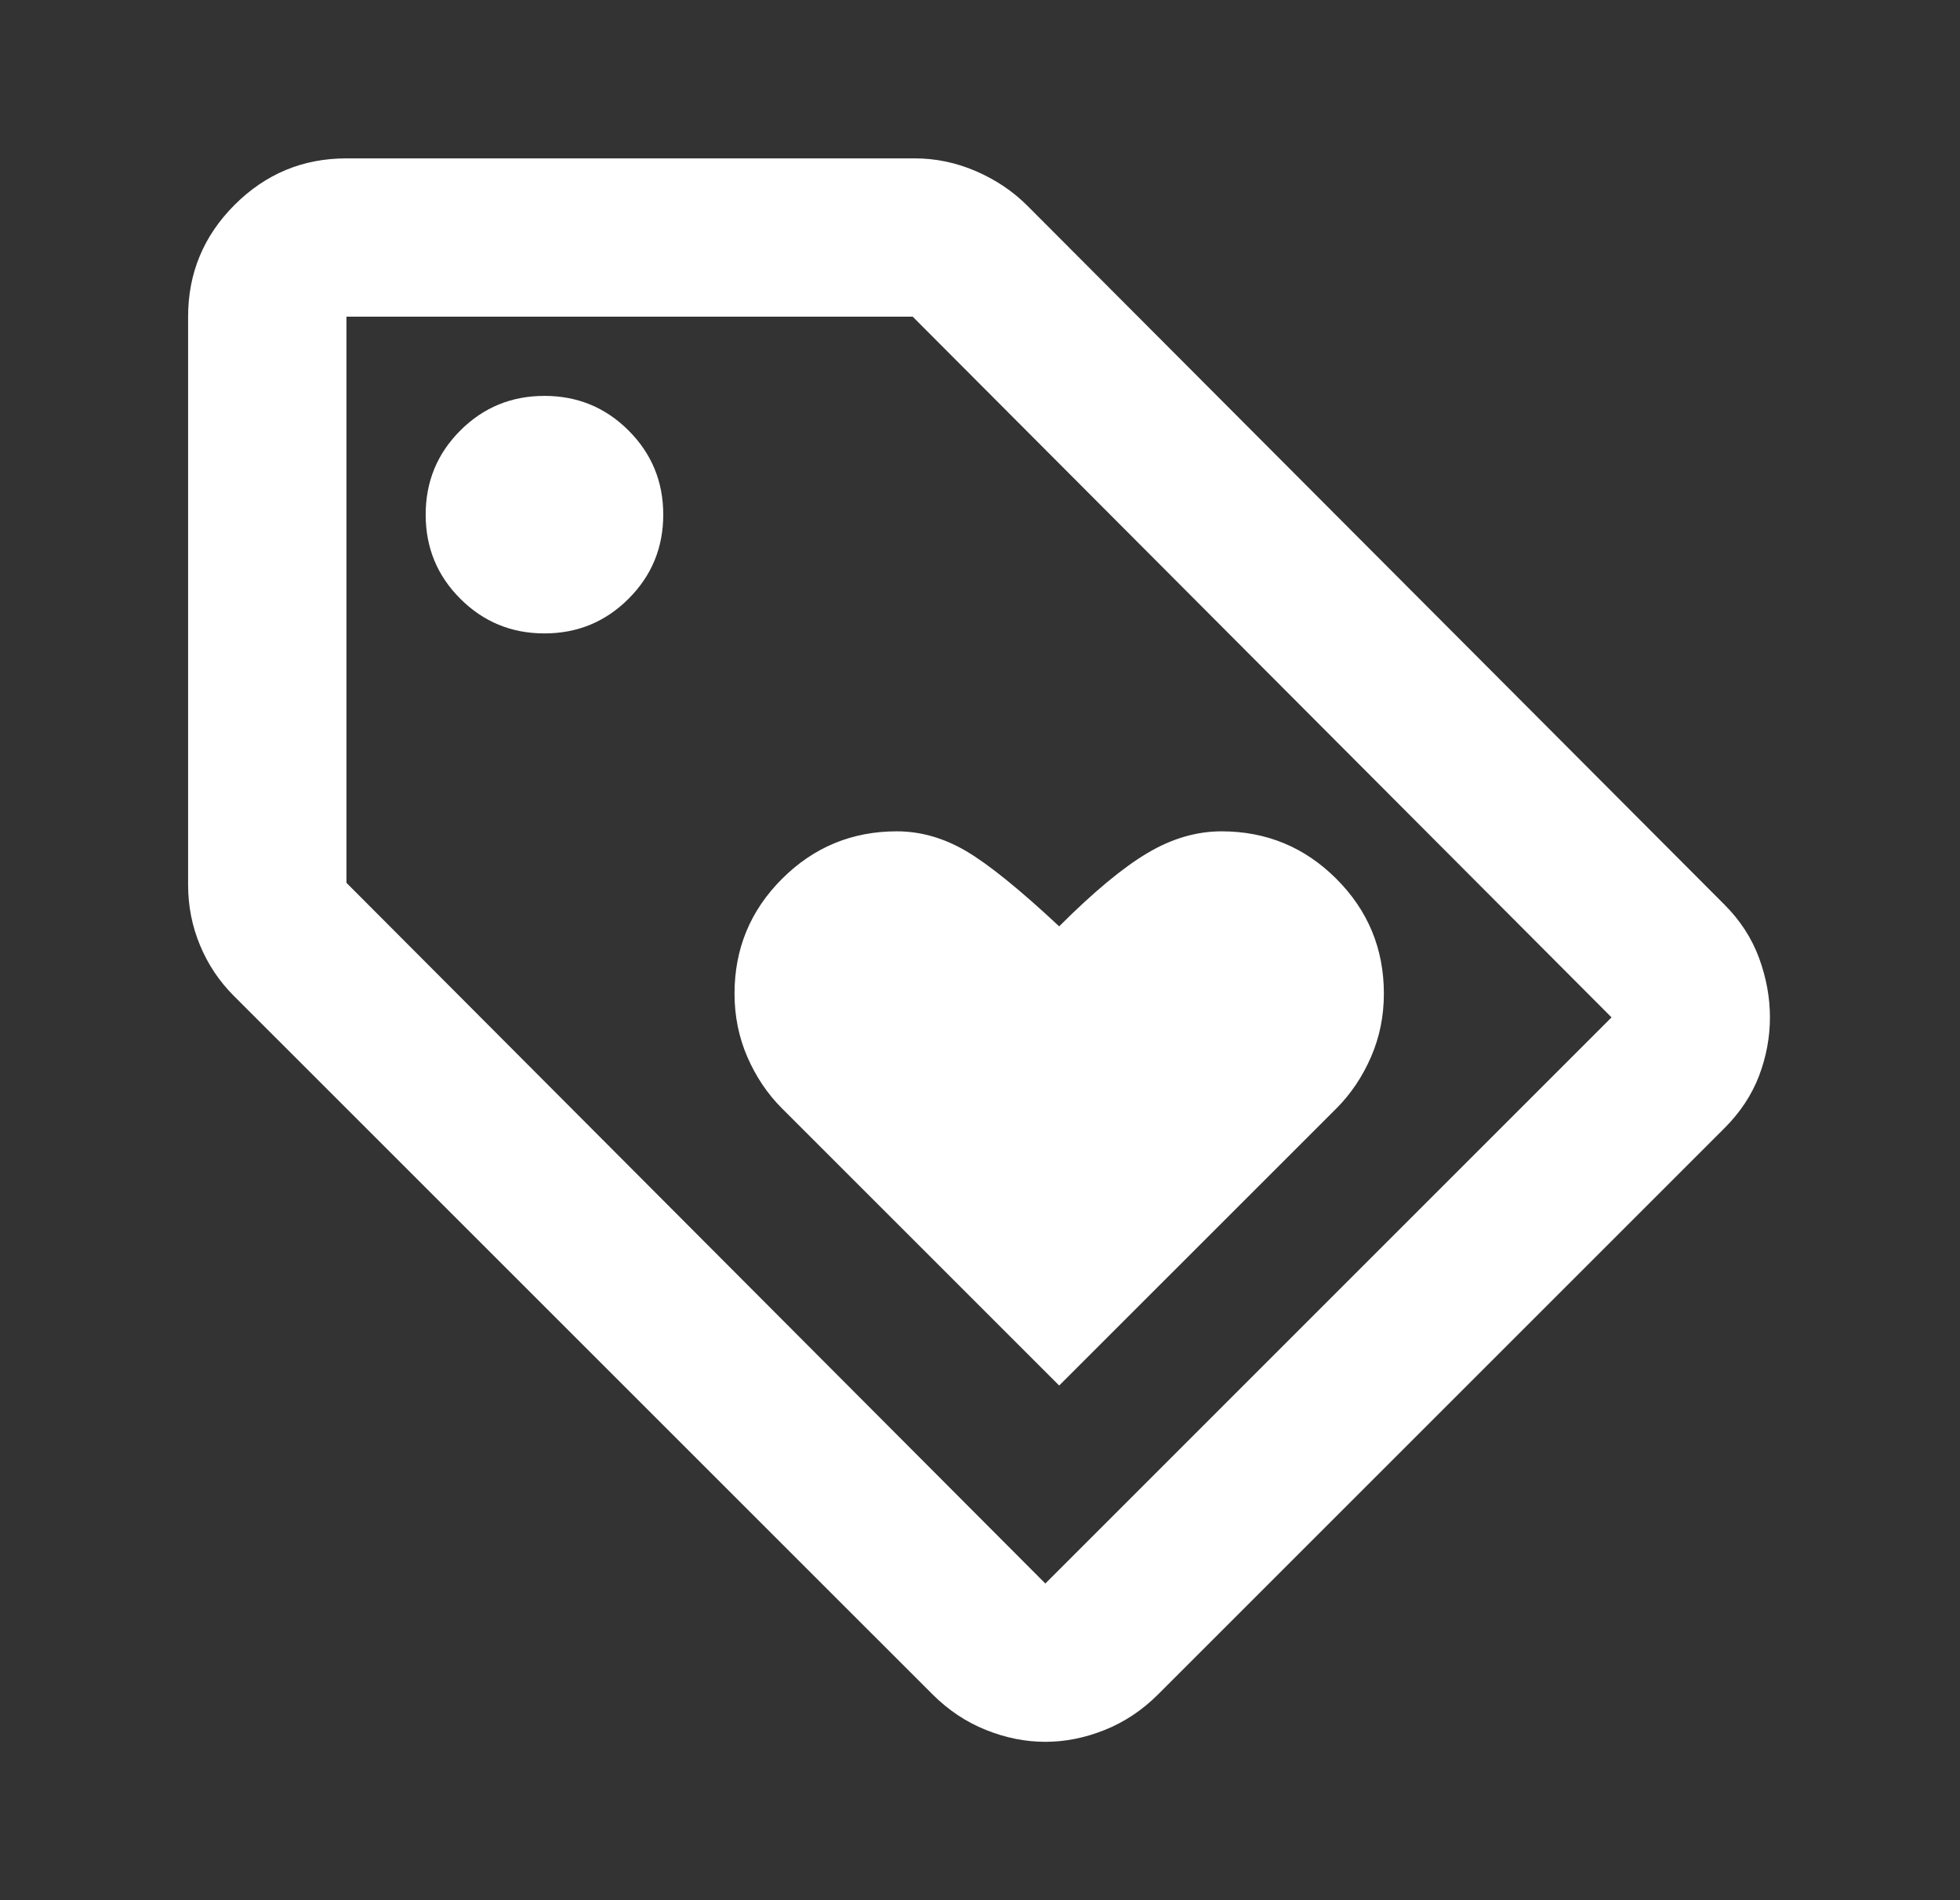 <svg width="33" height="32" viewBox="0 0 33 32" fill="none" xmlns="http://www.w3.org/2000/svg">
<rect x="0" y="0" width="33" height="32" fill="#333333" stroke="none"/>
<mask id="mask0_1_230" style="mask-type:alpha" maskUnits="userSpaceOnUse" x="0" y="0" width="33" height="32">
<rect x="0.5" width="32" height="32" fill="#D9D9D9"/>
</mask>
<g mask="url(#mask0_1_230)">
<path d="M17.833 23.333L22.5 18.667C22.744 18.422 22.939 18.133 23.083 17.8C23.228 17.467 23.3 17.111 23.3 16.733C23.3 15.978 23.033 15.333 22.5 14.8C21.967 14.267 21.322 14 20.567 14C20.145 14 19.728 14.122 19.317 14.367C18.906 14.611 18.411 15.022 17.833 15.6C17.167 14.978 16.645 14.556 16.267 14.333C15.889 14.111 15.5 14 15.1 14C14.345 14 13.7 14.267 13.167 14.8C12.633 15.333 12.367 15.978 12.367 16.733C12.367 17.111 12.439 17.467 12.583 17.8C12.728 18.133 12.922 18.422 13.167 18.667L17.833 23.333ZM29.033 19L19.5 28.533C19.233 28.8 18.933 29 18.6 29.133C18.267 29.267 17.933 29.333 17.6 29.333C17.267 29.333 16.933 29.267 16.6 29.133C16.267 29 15.967 28.8 15.7 28.533L3.933 16.767C3.689 16.522 3.5 16.239 3.367 15.917C3.233 15.595 3.167 15.256 3.167 14.9V5.333C3.167 4.6 3.428 3.972 3.95 3.45C4.472 2.928 5.1 2.667 5.833 2.667H15.4C15.756 2.667 16.1 2.739 16.433 2.883C16.767 3.028 17.056 3.222 17.3 3.467L29.033 15.233C29.3 15.5 29.494 15.8 29.617 16.133C29.739 16.467 29.8 16.8 29.8 17.133C29.8 17.467 29.739 17.794 29.617 18.117C29.494 18.439 29.3 18.733 29.033 19ZM17.6 26.667L27.133 17.133L15.367 5.333H5.833V14.867L17.6 26.667ZM9.167 10.667C9.722 10.667 10.194 10.472 10.583 10.083C10.972 9.695 11.167 9.222 11.167 8.667C11.167 8.111 10.972 7.639 10.583 7.25C10.194 6.861 9.722 6.667 9.167 6.667C8.611 6.667 8.139 6.861 7.75 7.25C7.361 7.639 7.167 8.111 7.167 8.667C7.167 9.222 7.361 9.695 7.75 10.083C8.139 10.472 8.611 10.667 9.167 10.667Z" fill="white"/>
</g>
</svg>
